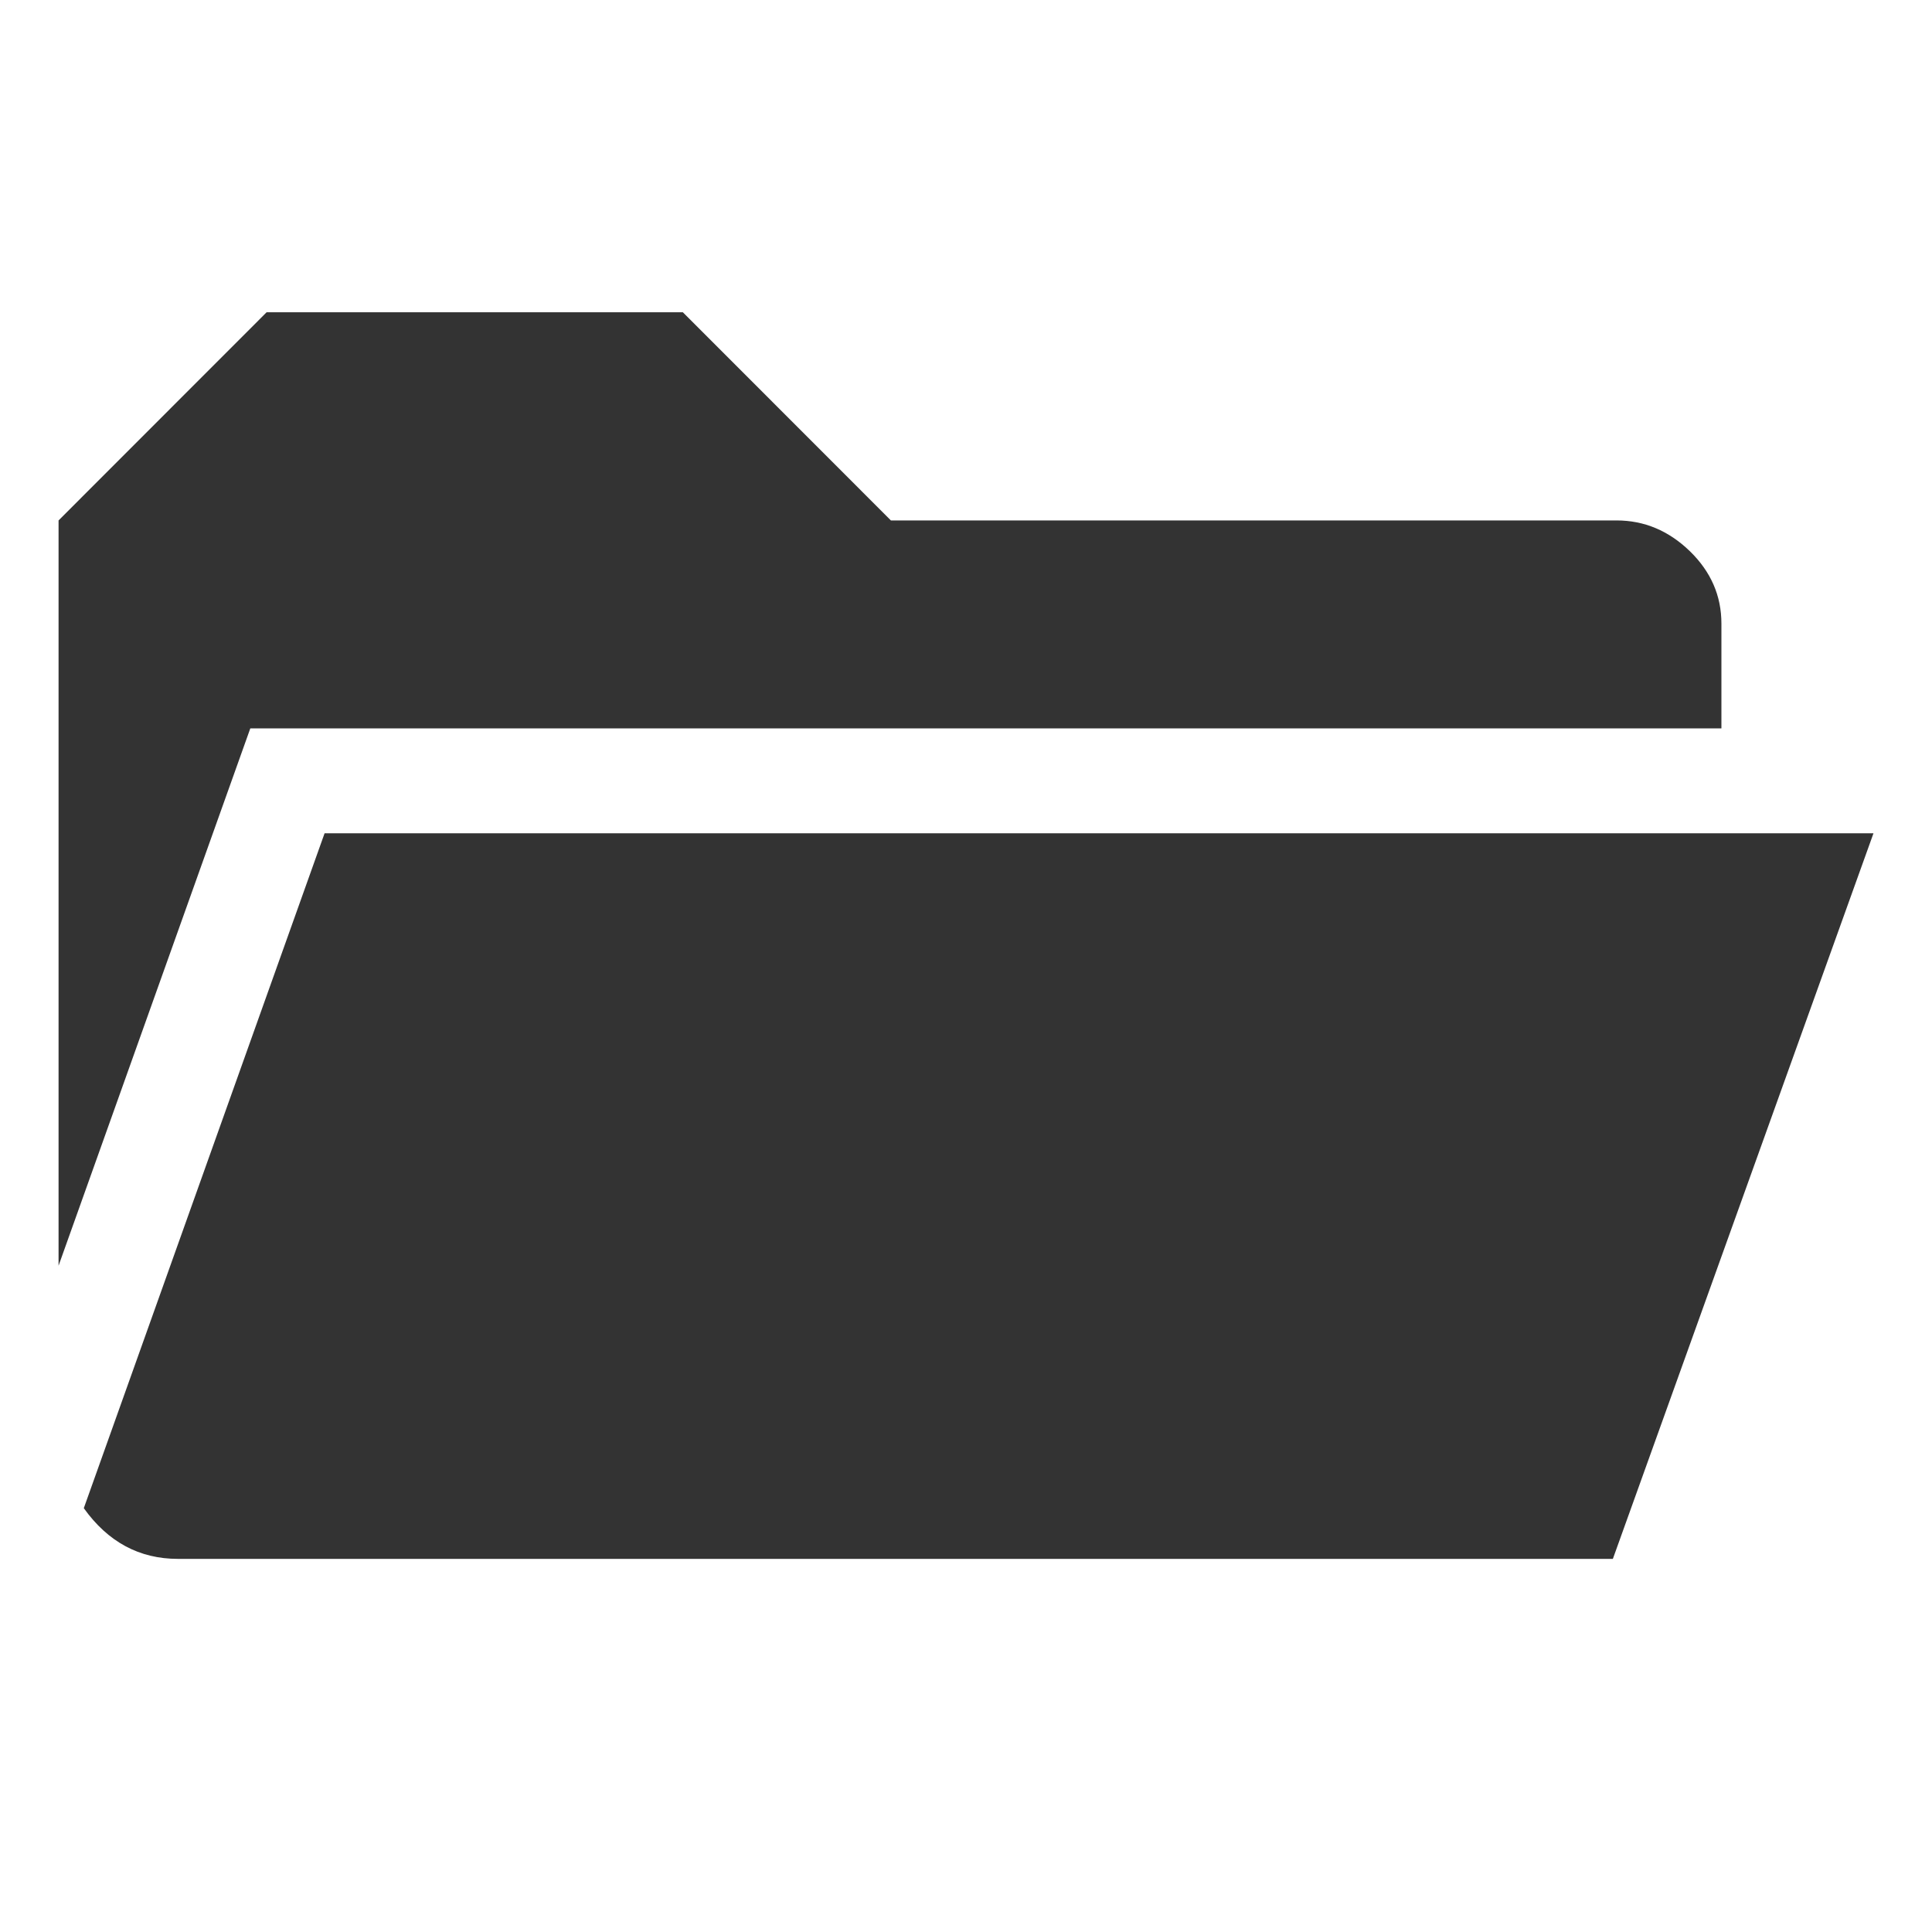 <svg xmlns="http://www.w3.org/2000/svg" width="16" height="16" viewBox="0 0 16 16">
    <path fill="#333" fill-rule="evenodd" d="M14.256 6.032H2.073l-1.588 4.45V4.31l1.723-1.724h3.447L7.378 4.31h6.01c.229 0 .431.085.606.254.175.17.262.37.262.6v.869zm1.259.87l-2.158 6.008H1.474c-.32 0-.58-.14-.78-.42l1.994-5.589h12.827z"/>
</svg>
